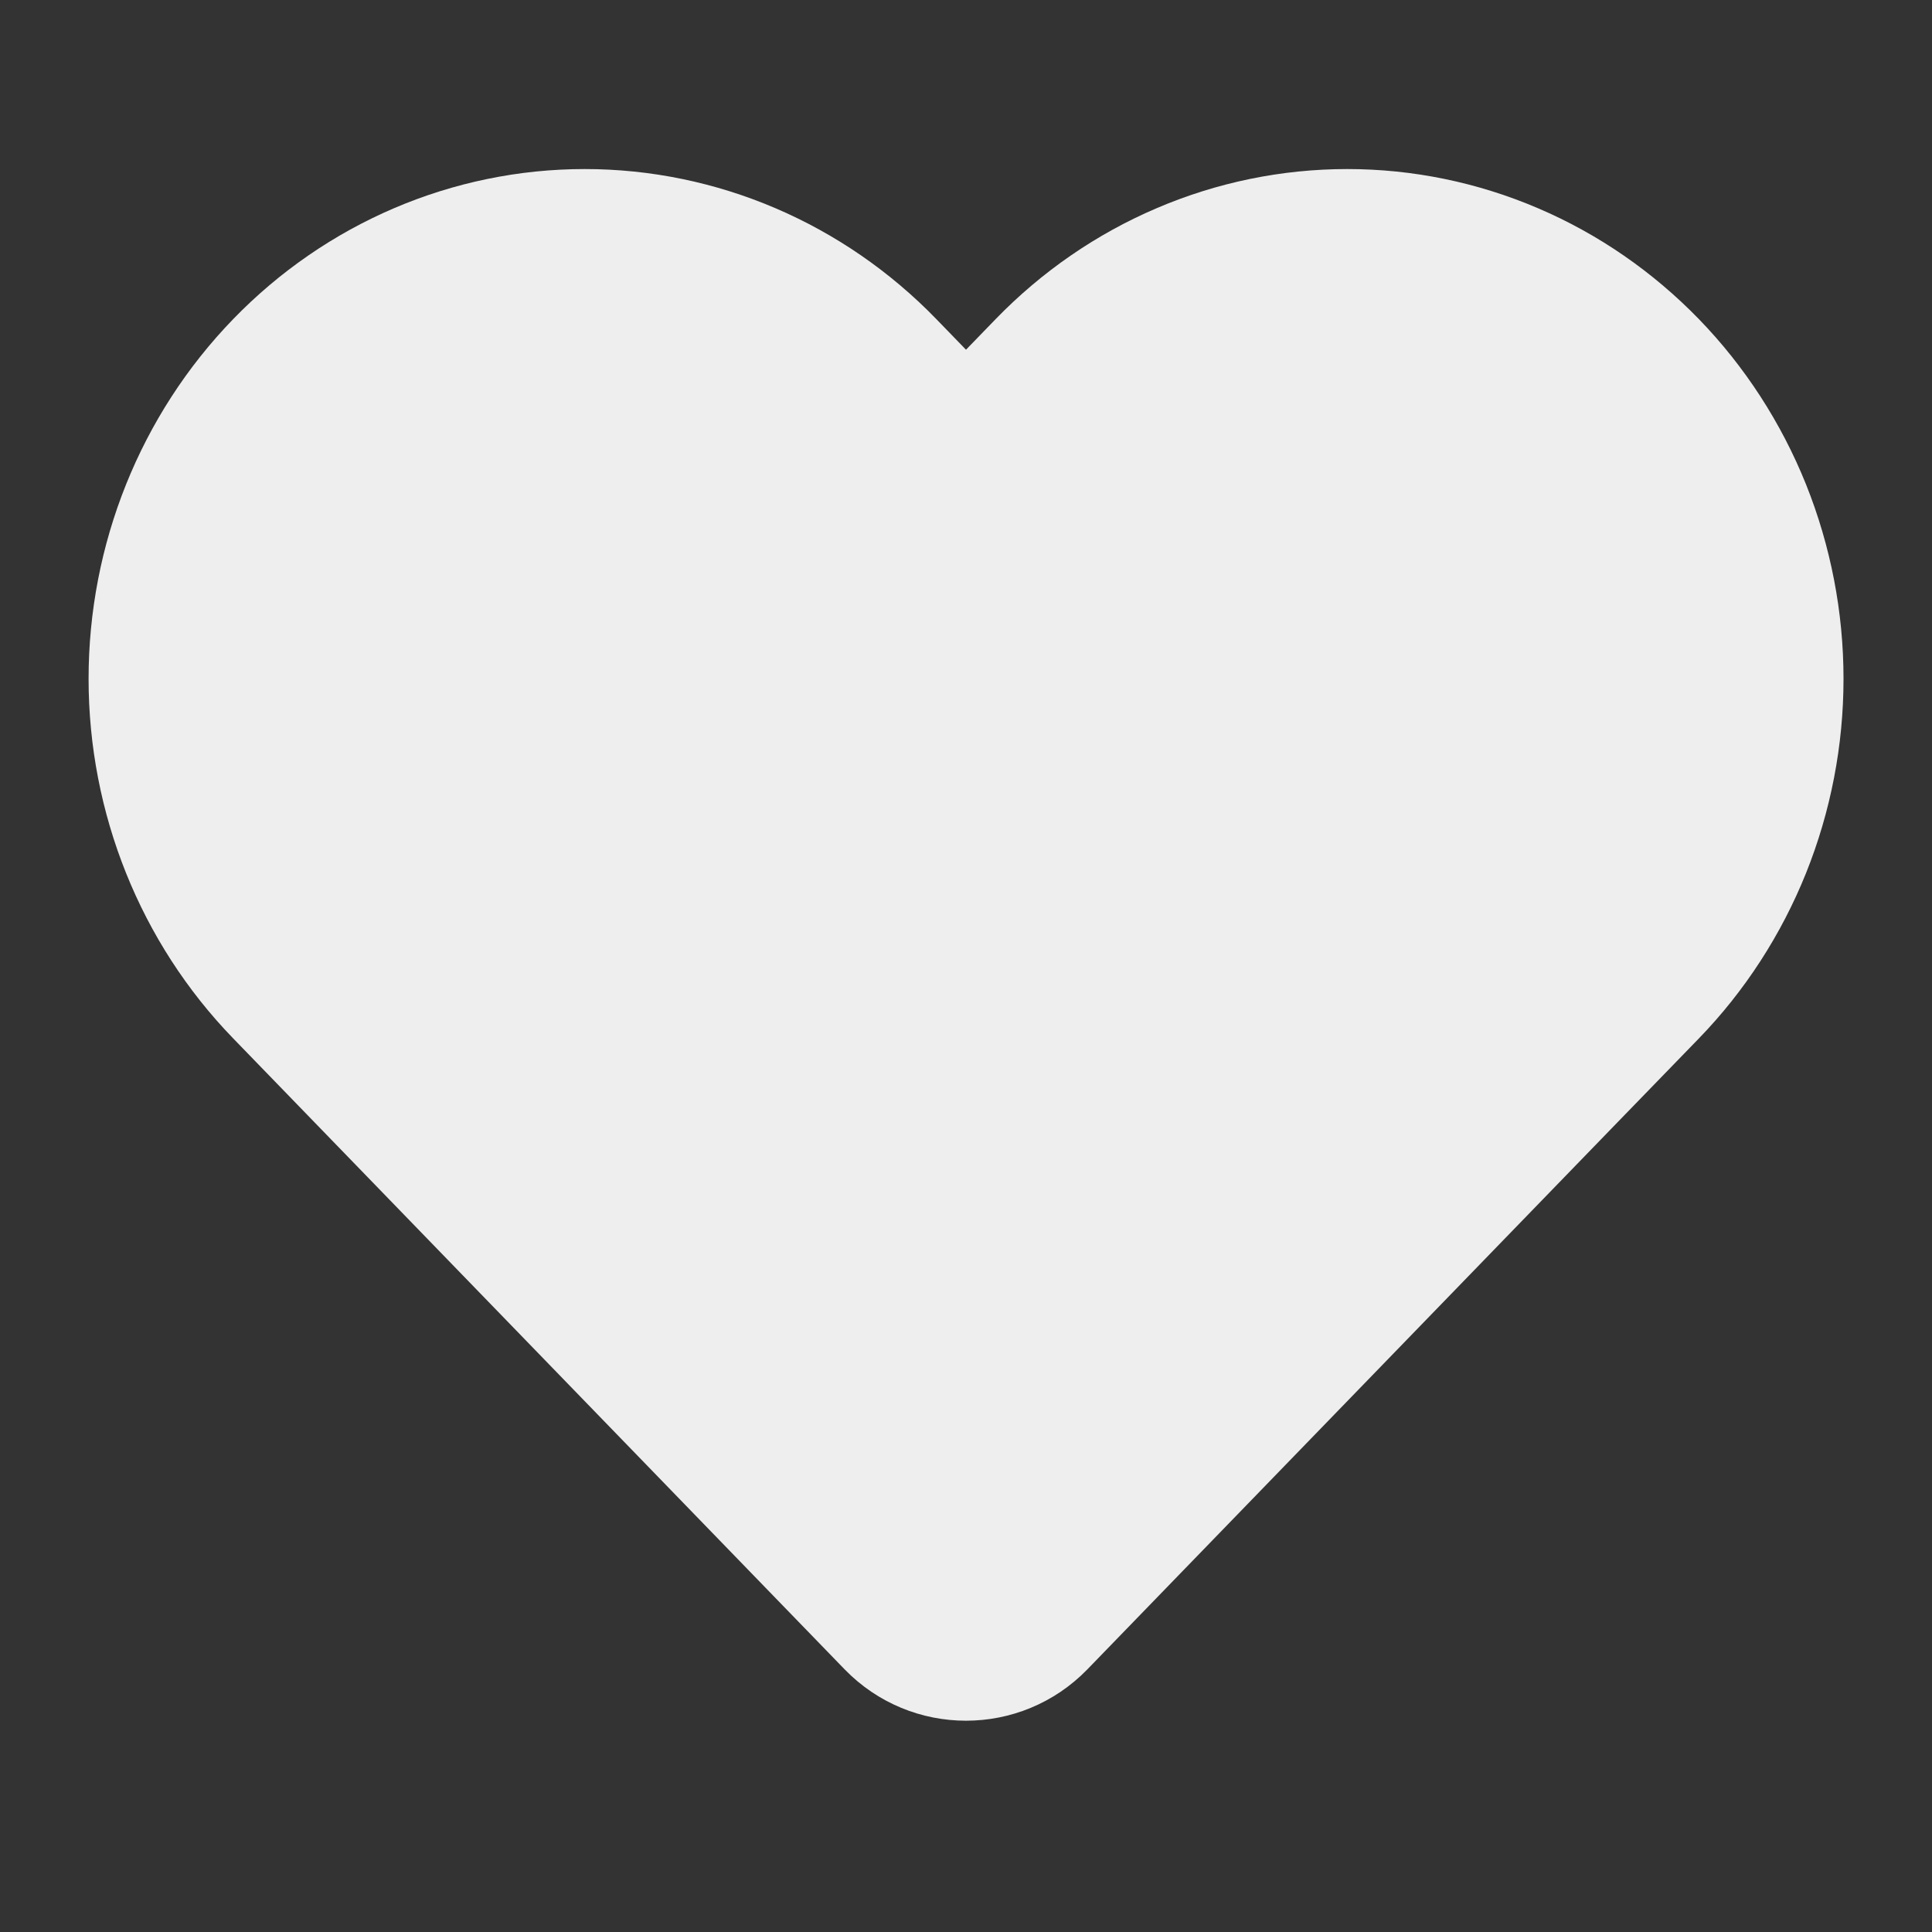 <svg width="20" height="20" viewBox="0 0 20 20" fill="none" xmlns="http://www.w3.org/2000/svg">
<rect x="0" y="0" width="20" height="20" fill="#333333" stroke="none"/>
<g id="heart">
<path id="Vector" d="M17.049 3.826C16.641 3.406 16.158 3.072 15.626 2.845C15.093 2.617 14.523 2.5 13.947 2.5C13.371 2.5 12.8 2.617 12.268 2.845C11.736 3.072 11.252 3.406 10.845 3.826L10 4.698L9.155 3.826C8.332 2.977 7.217 2.5 6.053 2.5C4.89 2.5 3.774 2.977 2.952 3.826C2.129 4.675 1.667 5.826 1.667 7.027C1.667 8.227 2.129 9.378 2.952 10.227L3.797 11.099L9.282 16.759C9.675 17.164 10.325 17.164 10.718 16.759L16.203 11.099L17.049 10.227C17.456 9.807 17.779 9.308 18 8.759C18.22 8.21 18.334 7.621 18.334 7.027C18.334 6.432 18.22 5.844 18 5.294C17.779 4.745 17.456 4.246 17.049 3.826Z" fill="#EEEEEE" stroke="#EEEEEE" stroke-width="1.5" stroke-linecap="round" stroke-linejoin="round"/>
</g>
</svg>
